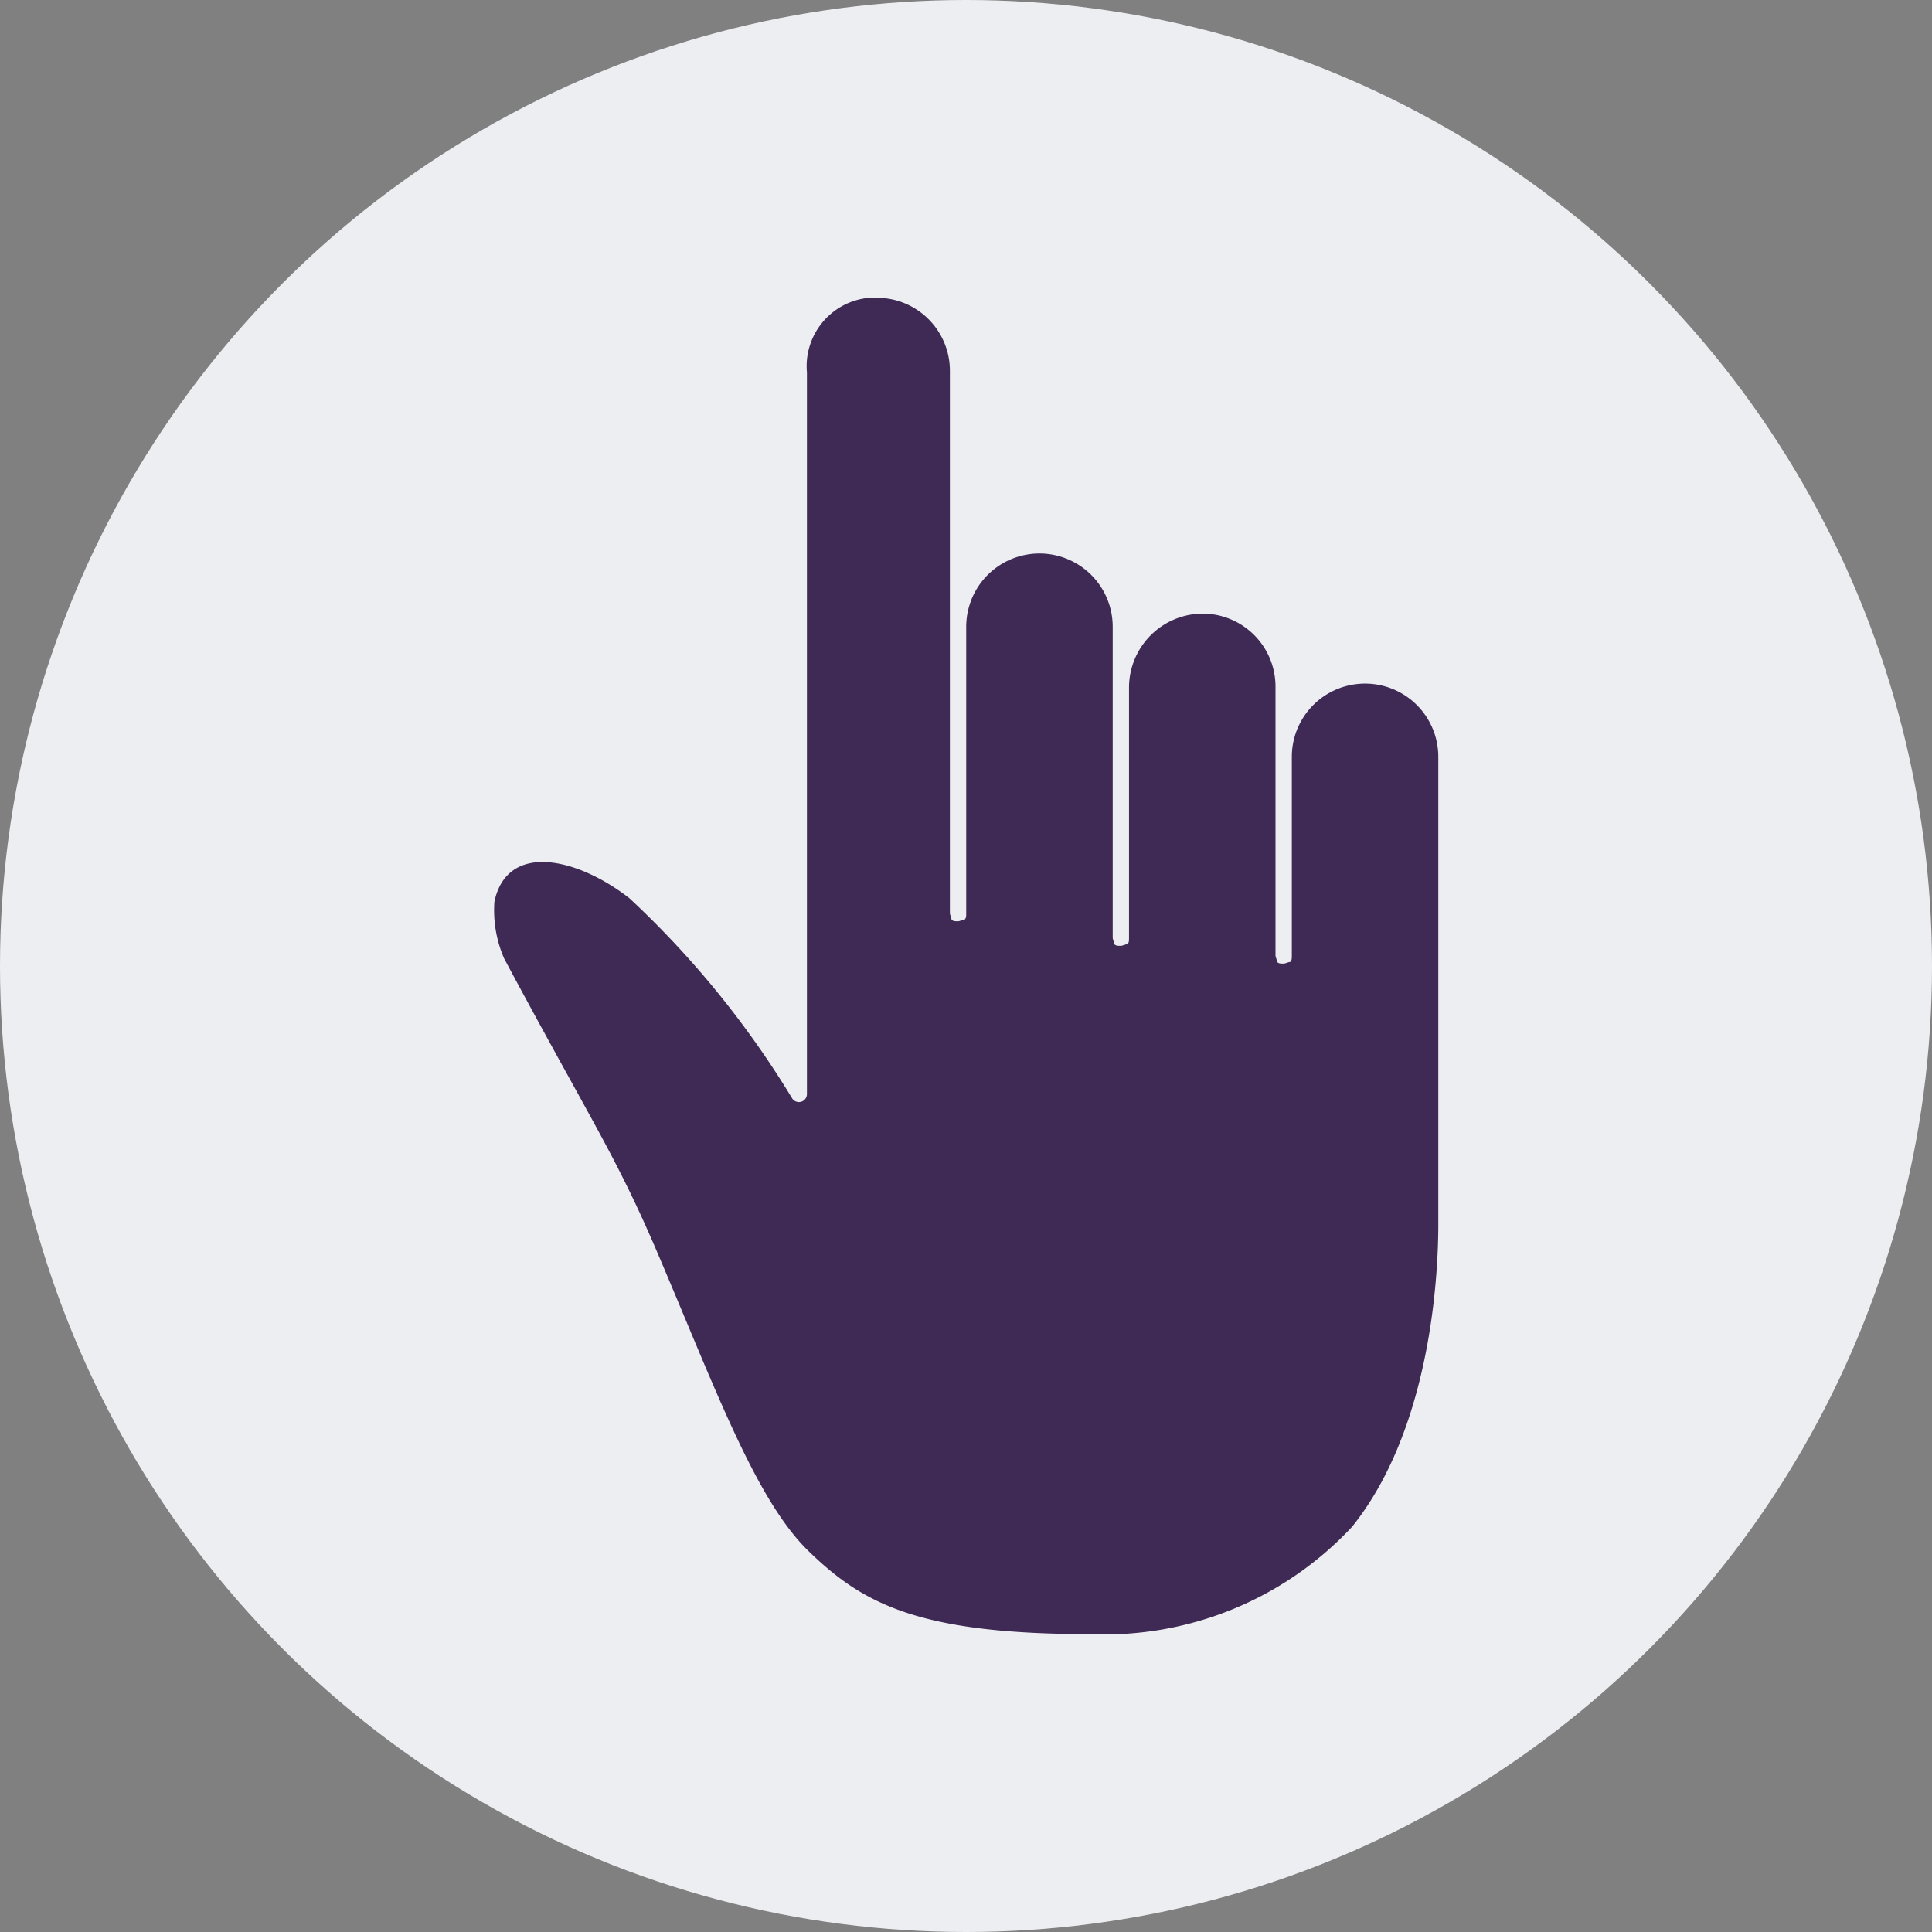 <svg xmlns="http://www.w3.org/2000/svg" width="45" height="45" viewBox="0 0 45 45"><rect x="0" y="0" width="45" height="45" fill="#808080" stroke="none"/><defs><style>.a{fill:#edeef1;}.b{fill:#3f2a56;fill-rule:evenodd;}</style></defs><g transform="translate(-282 -867)"><circle class="a" cx="22.5" cy="22.5" r="22.5" transform="translate(282 867)"/><g transform="translate(271.225 864.898)"><path class="b" d="M31.194,9.038A1.7,1.7,0,0,1,32.9,10.744V23.37c0,.038.038.114.038.152.038.038.076.038.152.038.038,0,.114-.038.152-.038.038-.038.038-.076.038-.152V16.7a1.706,1.706,0,1,1,3.412,0v7.242c0,.038.038.114.038.152.038.038.076.038.152.038.038,0,.114-.038.152-.038.038-.038.038-.076.038-.152V18.1a1.724,1.724,0,0,1,1.706-1.706A1.7,1.7,0,0,1,40.484,18.1v6.256c0,.038.038.114.038.152.038.038.076.038.152.038.038,0,.114-.038.152-.038.038-.038.038-.076.038-.152V19.73a1.706,1.706,0,1,1,3.412,0V30.574h0c0,.569,0,4.588-2.009,7.09a7.883,7.883,0,0,1-6.1,2.5c-4.019,0-5.308-.72-6.559-1.934s-2.2-3.867-3.564-7.052c-.948-2.2-1.517-3-3.526-6.749h0a2.81,2.81,0,0,1-.227-1.327c.3-1.4,1.934-1.024,3.147-.076a21.8,21.8,0,0,1,3.791,4.664.187.187,0,0,0,.341-.114v-16.8a1.6,1.6,0,0,1,1.63-1.744Z" transform="translate(0)"/></g></g></svg>